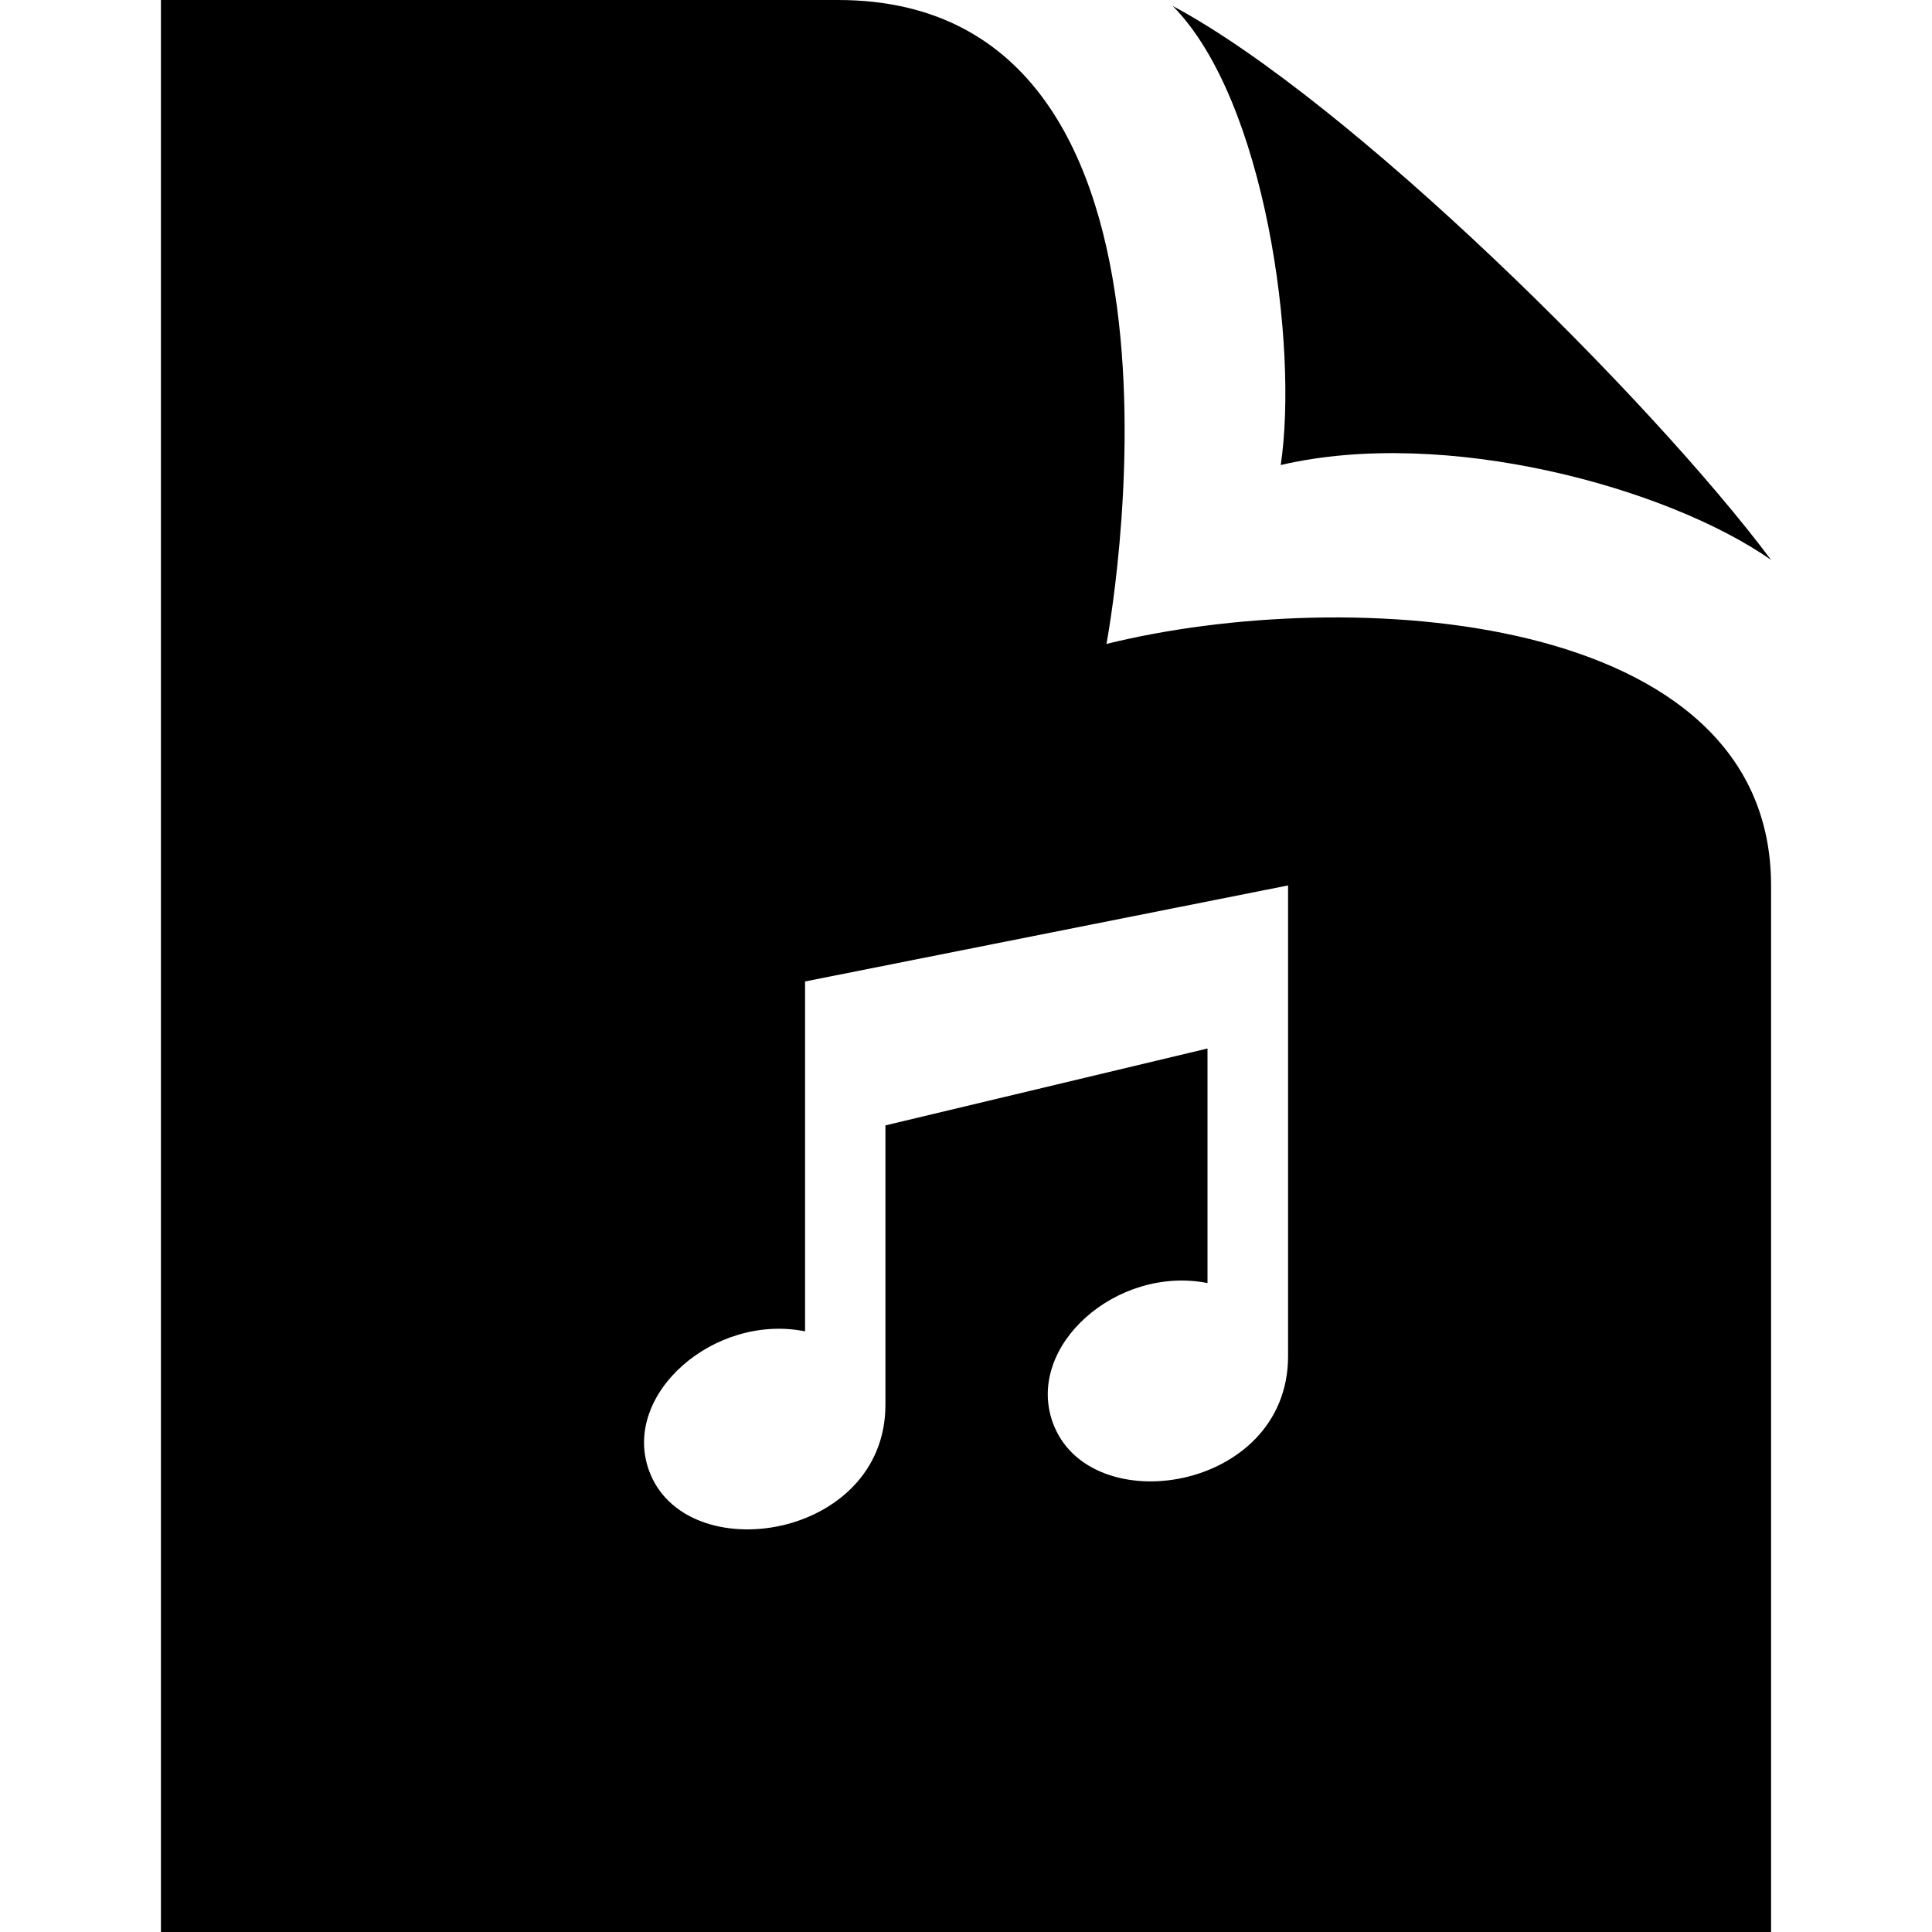 <?xml version="1.0"?><svg xmlns="http://www.w3.org/2000/svg" width="1000" height="1000" viewBox="0 0 1000 1000"><path d="m572.7 333.3s63.4-333.3-139-333.3h-350.4v1000h833.4v-541.7c0-142.5-218.7-156-344-125z m94 368.9c-0.2 70.1-103.6 85.8-121.9 33.8-13.9-39.4 33.2-81.1 80.2-71.9v-121.4l-166.7 39.8v144.6c0 70-104.1 85.8-122.5 33.7-13.9-39.3 33.9-81.1 80.9-71.7v-181.1l250-49.7v243.9z m-59.7-699.1c91.7 49 247.5 203.5 309.7 286.7-53.6-37.5-168.5-69-253.8-49.1 9.2-61.2-7.7-188.9-55.9-237.6z"></path></svg>